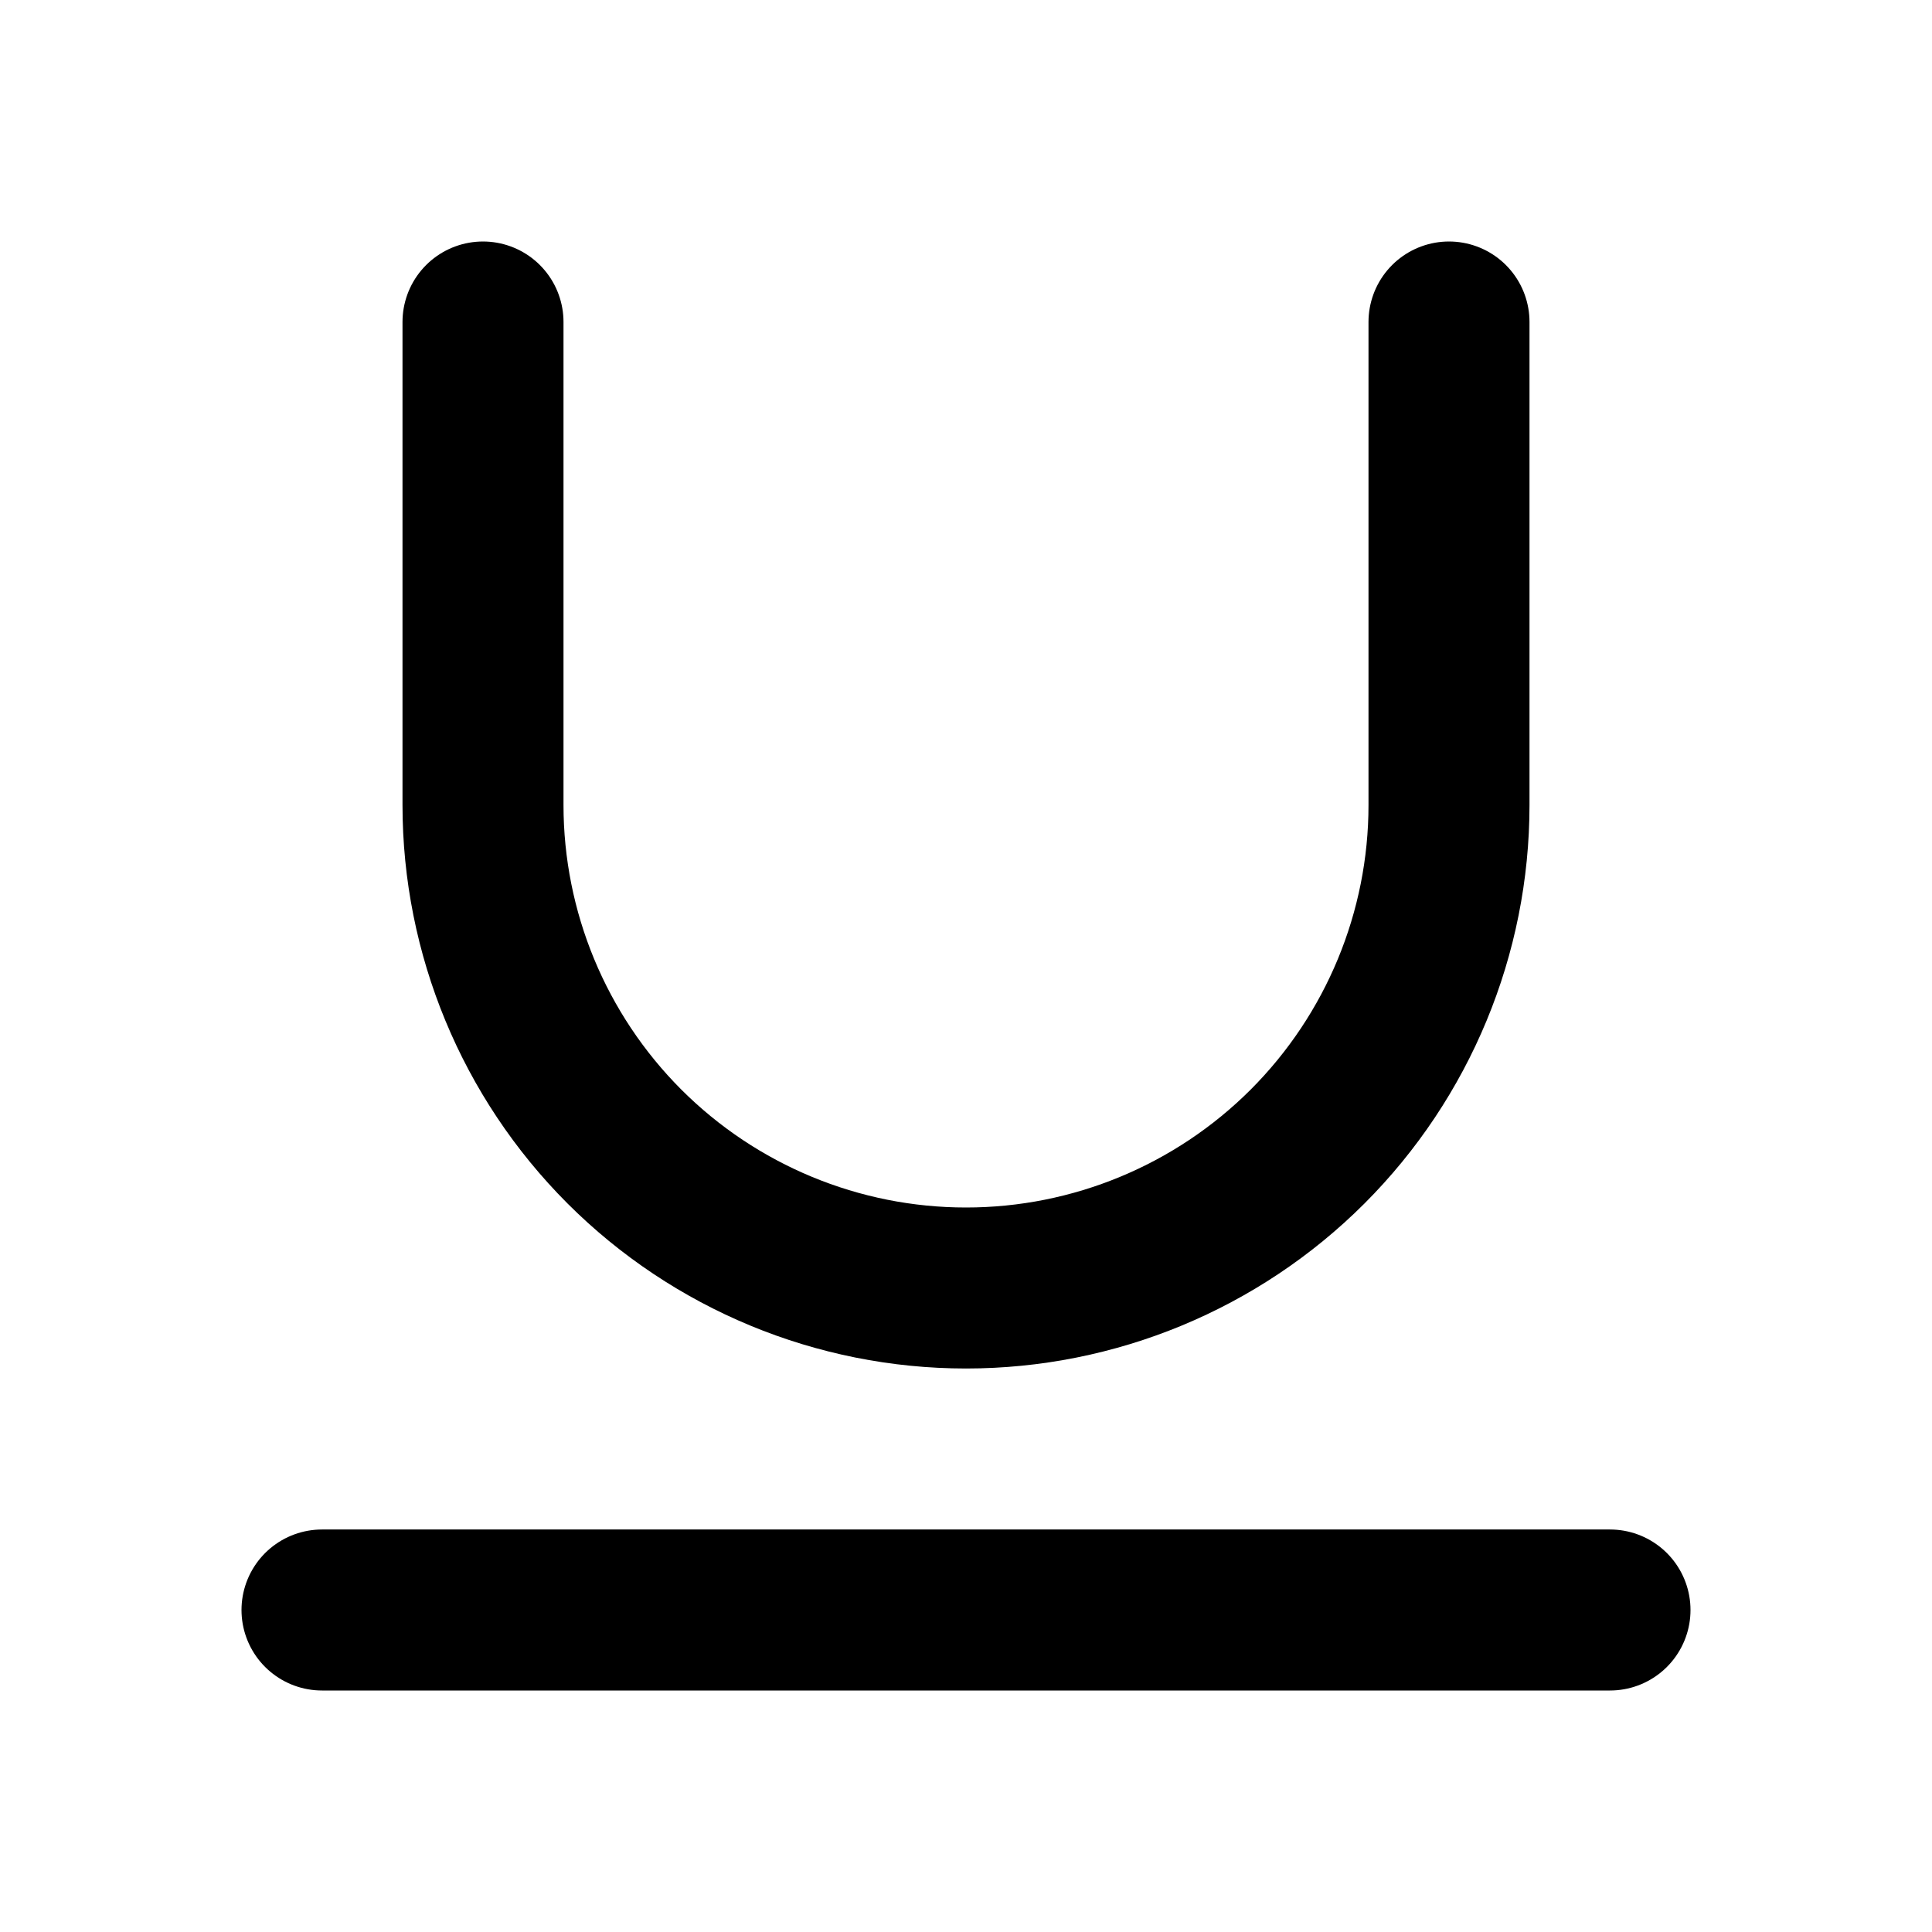 <svg width="24" height="24" viewBox="0 0 24 24" fill="none" xmlns="http://www.w3.org/2000/svg">
<path d="M6 4V10C6 11.591 6.632 13.117 7.757 14.243C8.883 15.368 10.409 16 12 16C13.591 16 15.117 15.368 16.243 14.243C17.368 13.117 18 11.591 18 10V4" stroke="black" stroke-width="2" stroke-linecap="round" stroke-linejoin="round"/>
<path d="M4 20H20" stroke="black" stroke-width="2" stroke-linecap="round" stroke-linejoin="round"/>
</svg>
